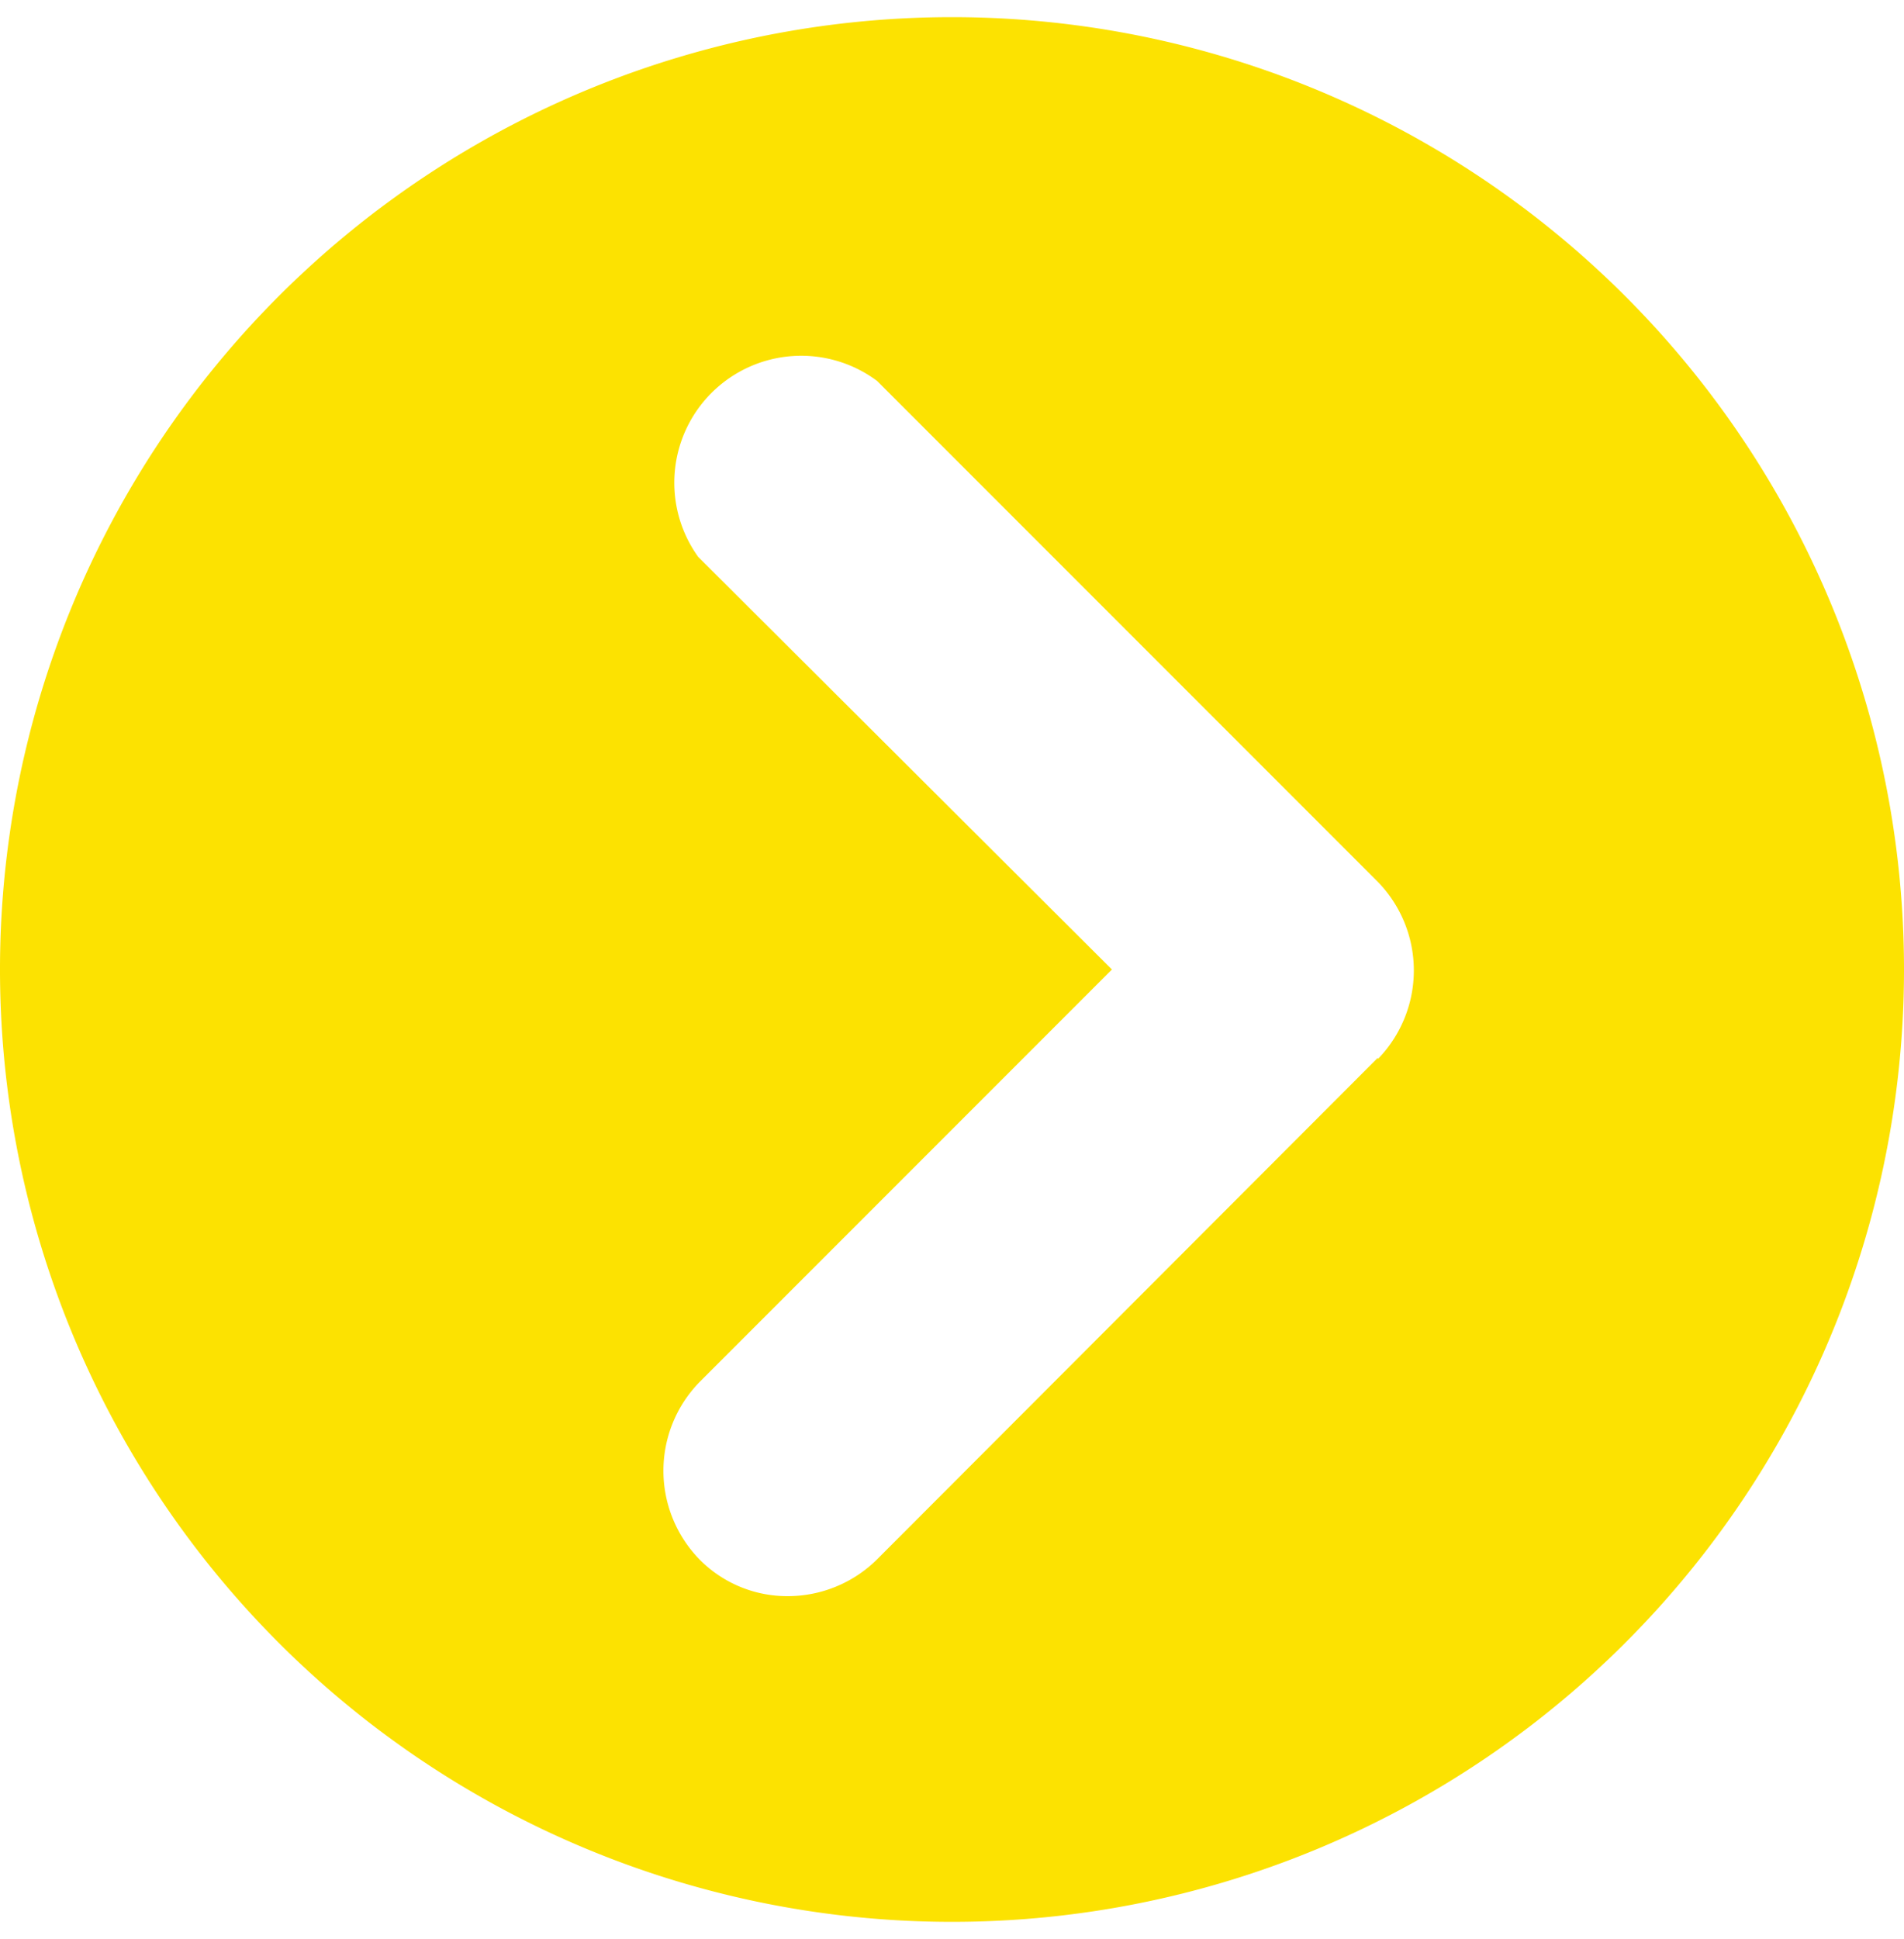 <svg xmlns="http://www.w3.org/2000/svg" viewBox="0 0 30 30.54"><defs><style>.cls-1{fill:#fce201;}</style></defs><title>Arrow-49</title><g id="Layer_2" data-name="Layer 2"><path class="cls-1" d="M15,.27a15,15,0,1,0,15,15A15,15,0,0,0,15,.27Zm6.71,16.39-7.89,7.9a2,2,0,0,1-1.4.58,1.94,1.94,0,0,1-1.4-.58,2,2,0,0,1,0-2.79l6.5-6.5L11,8.77A2,2,0,0,1,13.82,6l7.89,7.89a2,2,0,0,1,0,2.79Z"/></g></svg>